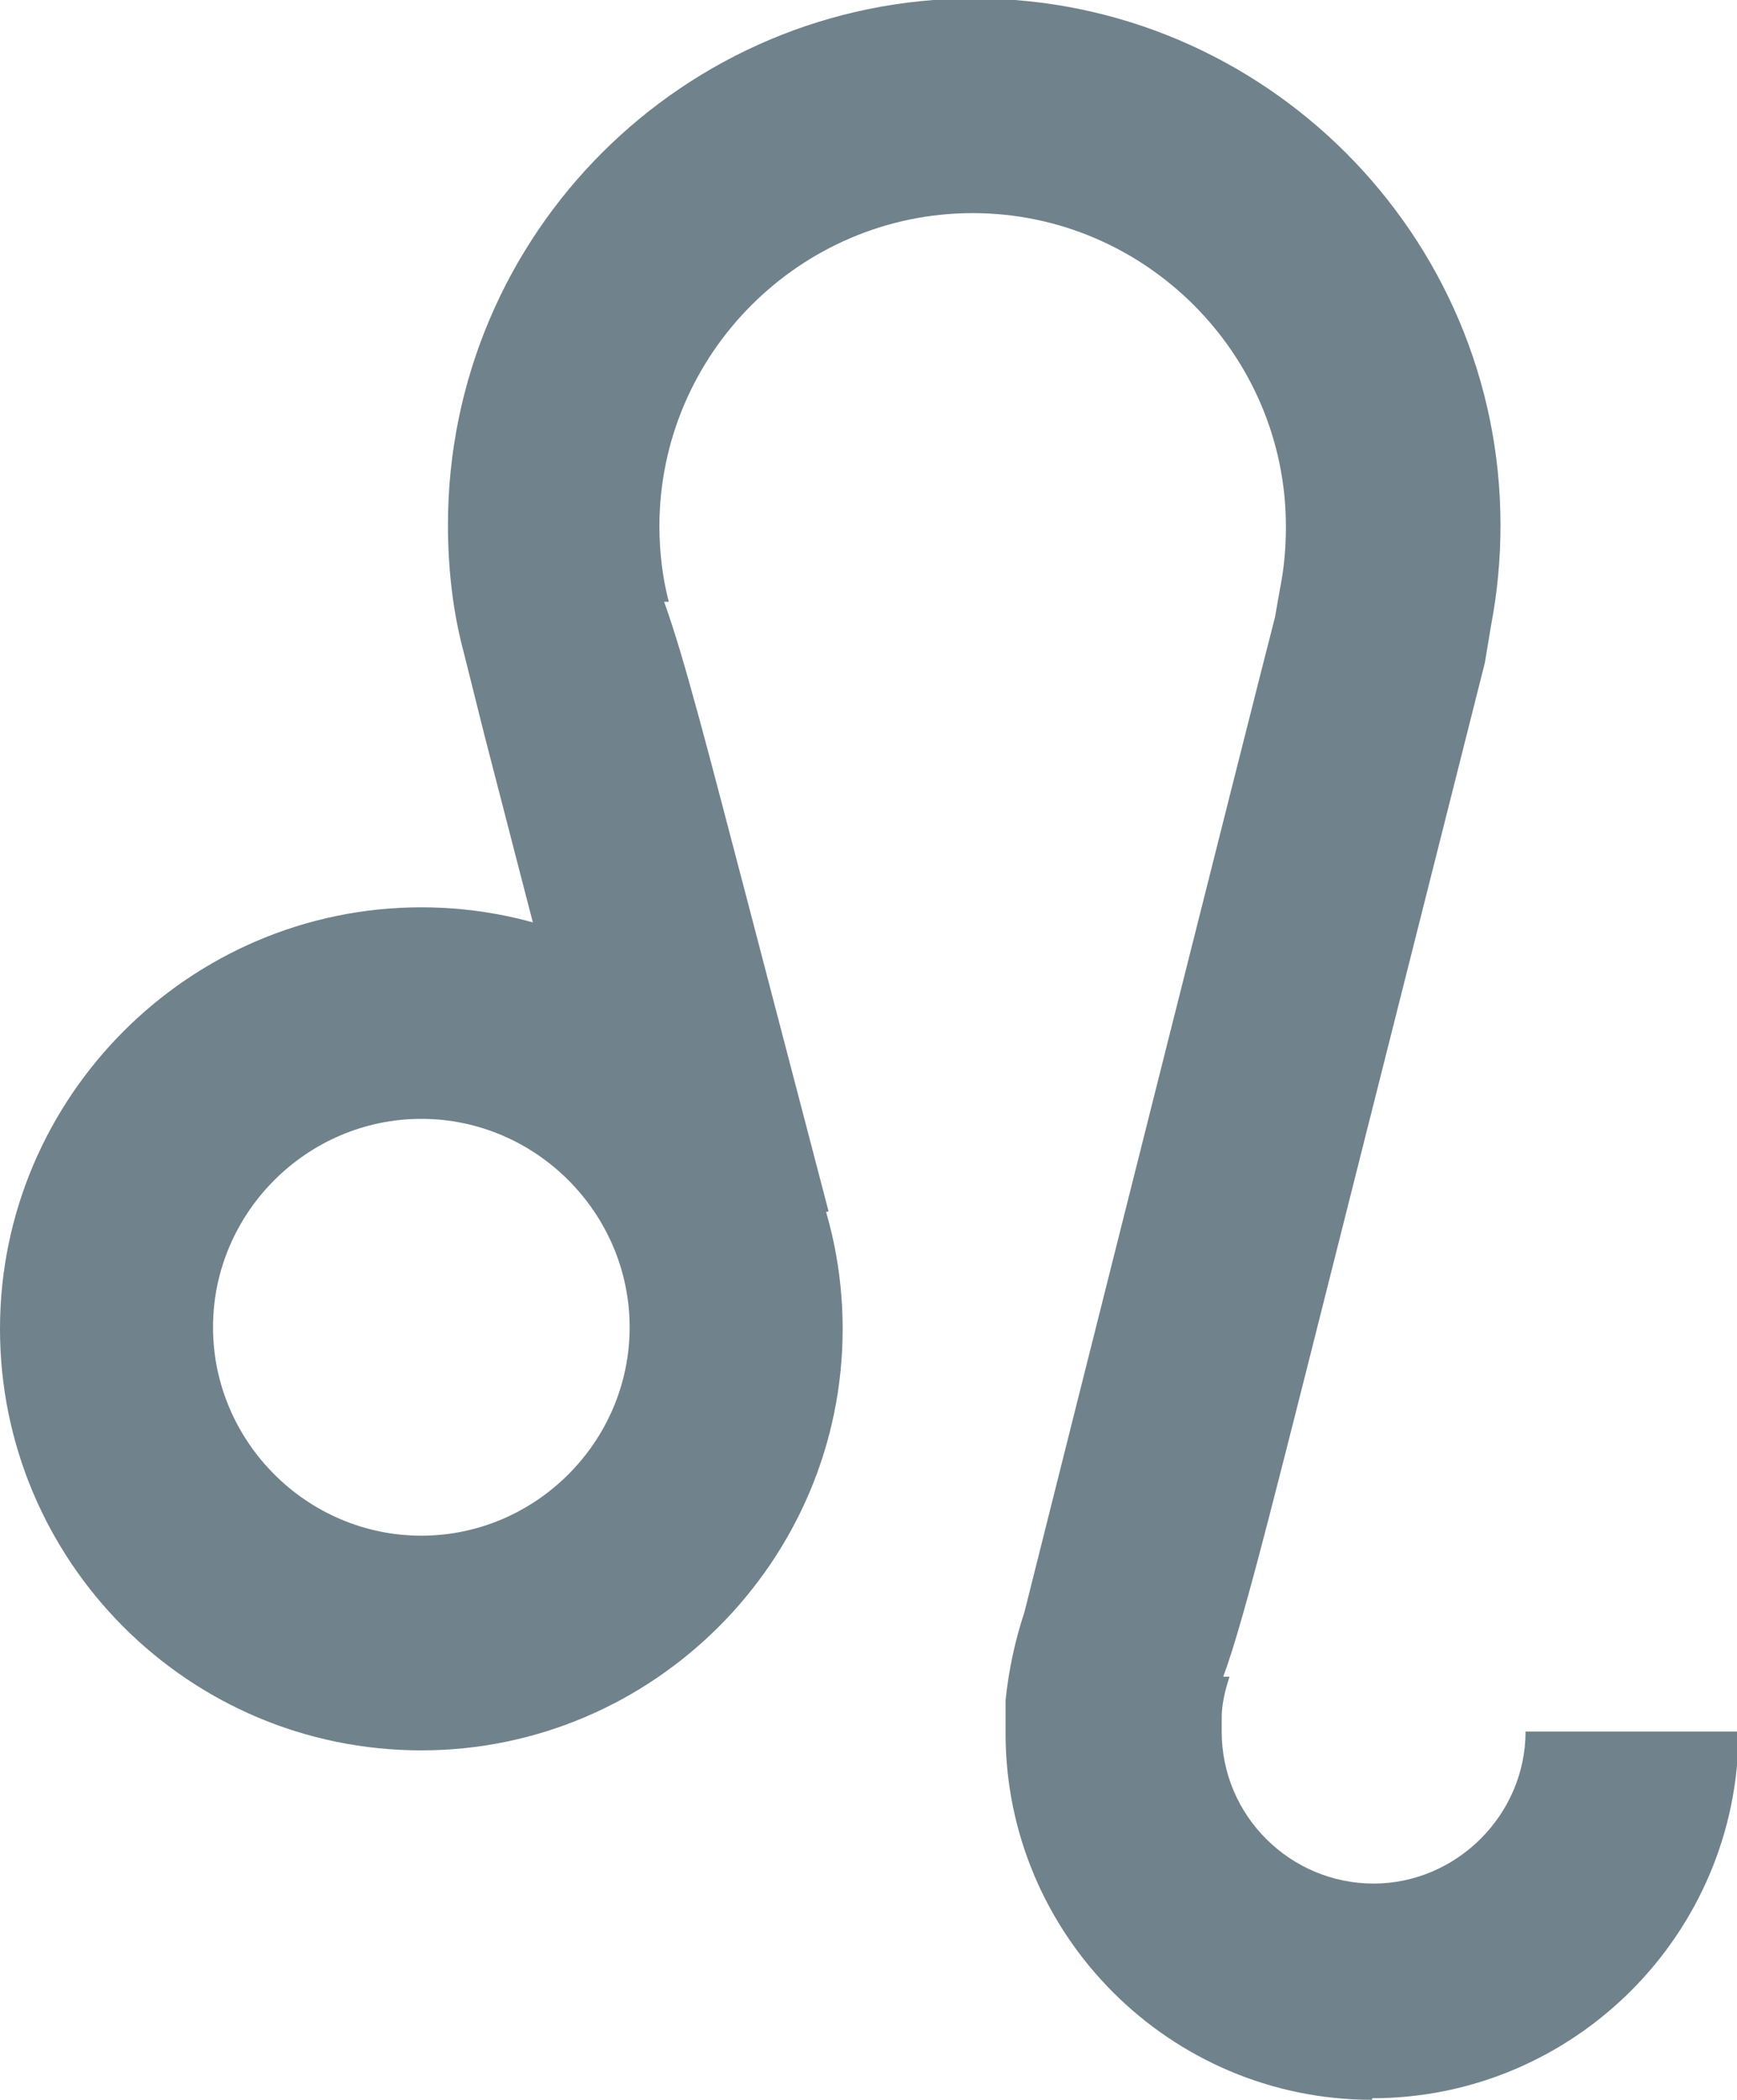 <?xml version="1.0" encoding="UTF-8"?>
<svg id="_レイヤー_2" data-name="レイヤー 2" xmlns="http://www.w3.org/2000/svg" viewBox="0 0 11.09 13.4">
  <defs>
    <style>
      .cls-1 {
        fill: #70828B;
        stroke-width: 0px;
      }
    </style>
  </defs>
  <g id="design">
    <g>
      <path class="cls-1" d="m2.69,11.17c-1.49,0-2.69-1.21-2.69-2.69s1.21-2.69,2.69-2.69,2.69,1.21,2.69,2.69-1.21,2.69-2.69,2.69Zm0-4.03c-.73,0-1.33.6-1.33,1.33s.6,1.33,1.33,1.33,1.33-.6,1.33-1.33-.6-1.33-1.33-1.33Z"/>
      <path class="cls-1" d="m8.76,13.4c-1.29,0-2.34-1.05-2.34-2.34,0-.07,0-.14,0-.21.02-.19.06-.38.12-.56.11-.44,1.48-5.89,1.6-6.35l.03-.17c.03-.15.04-.28.04-.41,0-1.1-.9-2-2-2s-2,.9-2,2c0,.16.02.33.06.48h-.03c.13.36.28.95.54,1.94l.51,1.95-1.32.34s-.61-2.34-.88-3.39c0,0-.13-.52-.13-.52-.07-.26-.1-.54-.1-.81,0-1.86,1.51-3.36,3.36-3.36s3.36,1.51,3.36,3.36c0,.22-.02.43-.06.64l-.04.24-.81,3.21c-.51,2.02-.72,2.88-.86,3.26h.04c-.03.09-.05.18-.05.26,0,.03,0,.06,0,.09,0,.54.44.97.97.97s.97-.44.97-.97h1.36c0,1.29-1.05,2.34-2.34,2.34Z"/>
    </g>
  </g>
</svg>